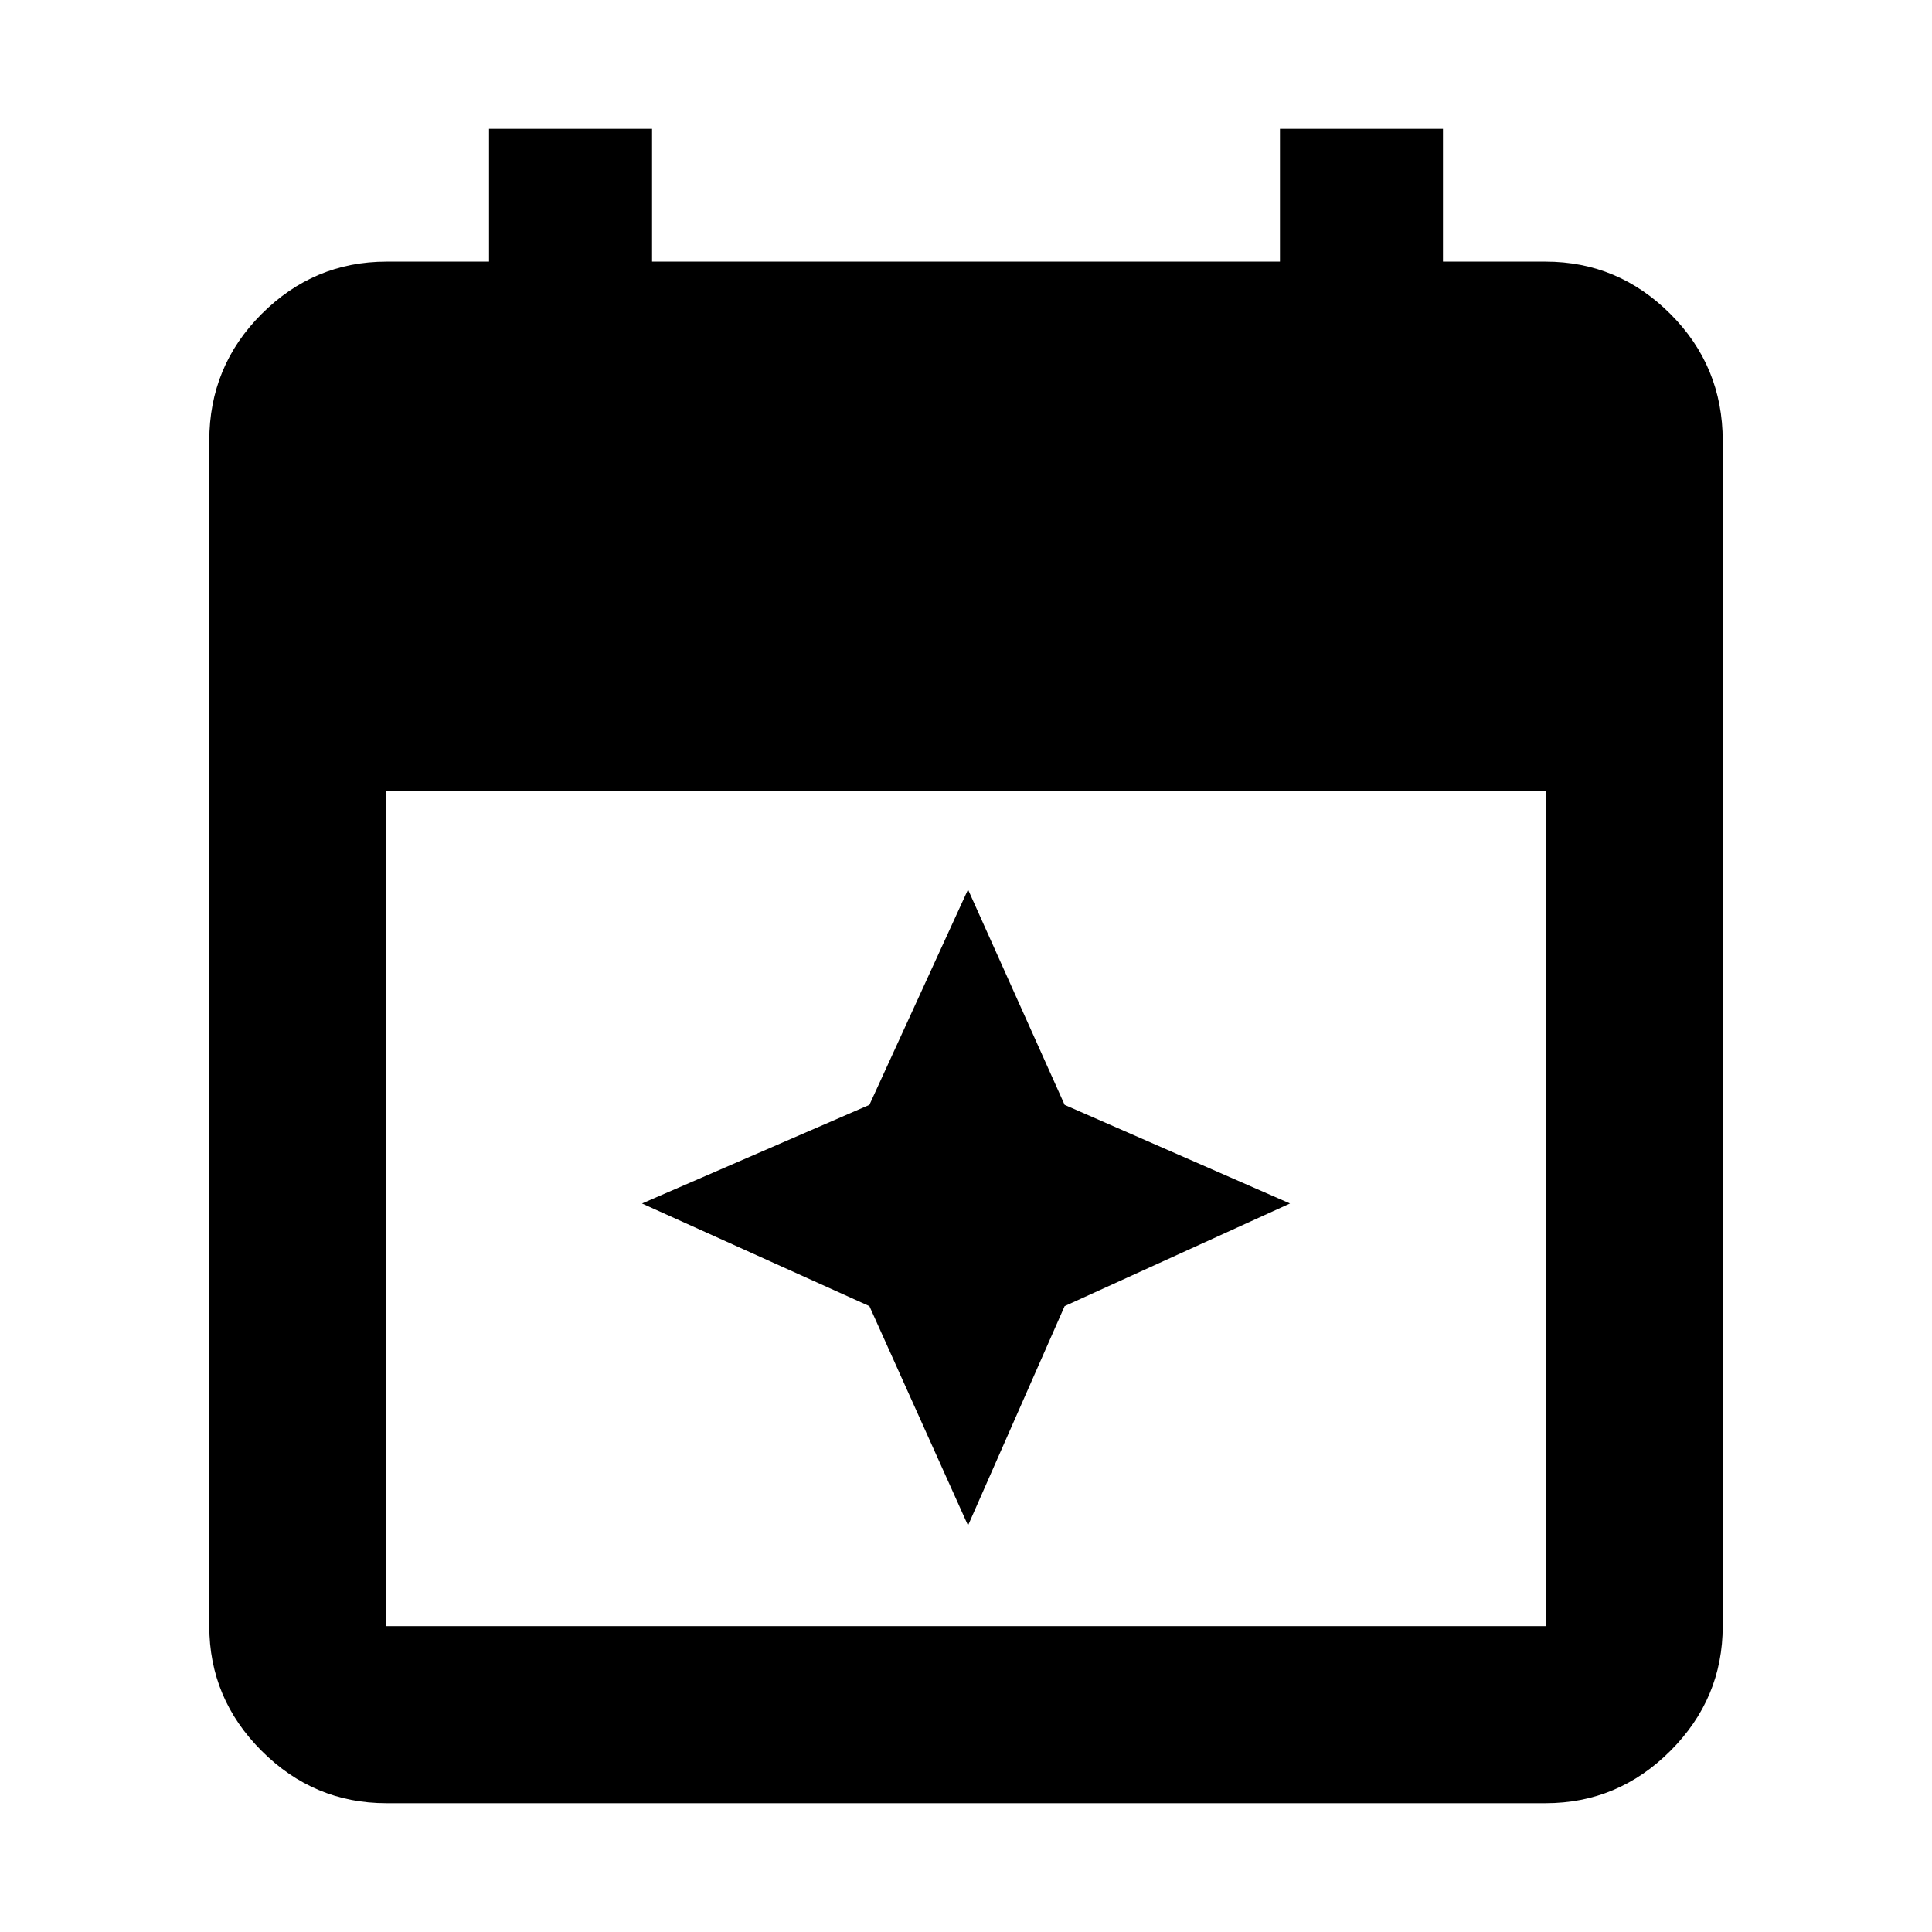<svg xmlns="http://www.w3.org/2000/svg" height="40" width="40"><path d="M20.042 31.583 18 27.042l-4.708-2.125L18 22.875l2.042-4.458 2 4.458 4.666 2.042-4.666 2.125ZM8 37.333q-1.5 0-2.583-1.083-1.084-1.083-1.084-2.583V9.125q0-1.542 1.084-2.625Q6.5 5.417 8 5.417h2.125v-2.75H13.5v2.75h13v-2.75h3.375v2.75H32q1.5 0 2.583 1.083 1.084 1.083 1.084 2.625v24.542q0 1.5-1.084 2.583Q33.5 37.333 32 37.333Zm0-3.666h24V16.375H8v17.292Z"/></svg>